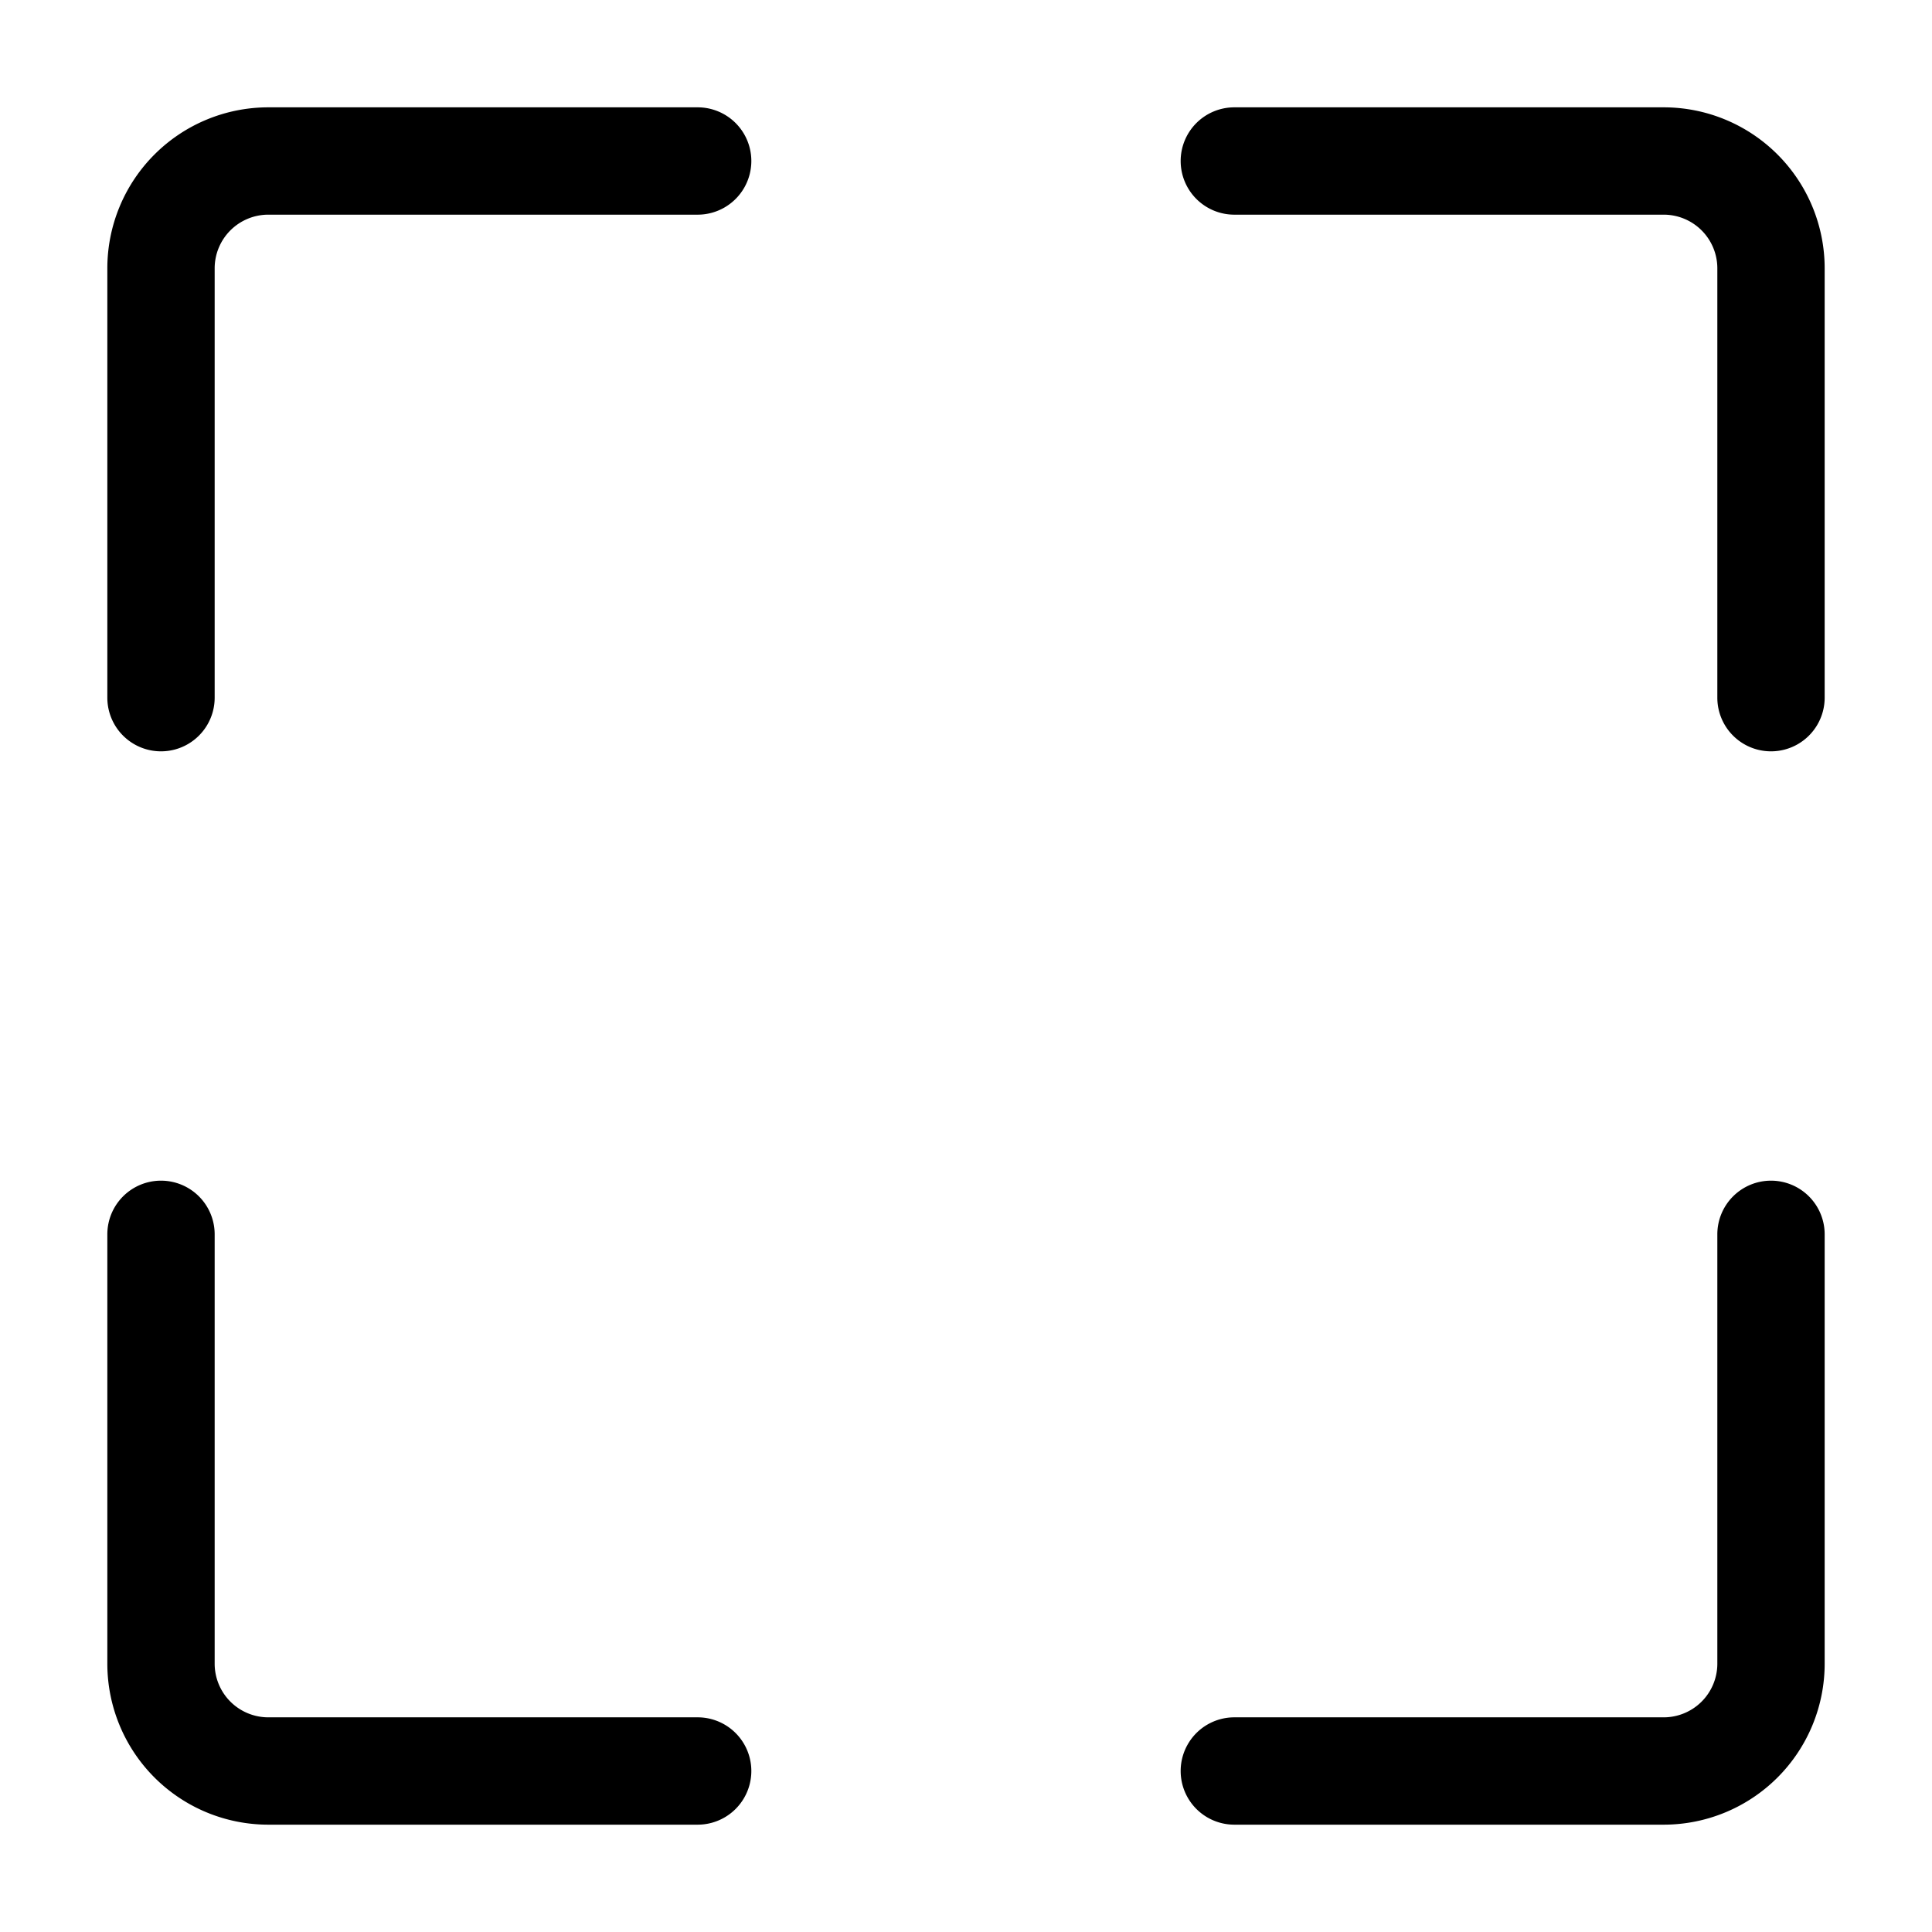 <?xml version="1.0" encoding="UTF-8" standalone="no"?>
<svg
   width="18"
   height="18"
   fill="currentColor"
   class="bi bi-fullscreen"
   viewBox="0 0 18 18"
   version="1.1"
   id="svg1"
   sodipodi:docname="fullscreen.svg"
   inkscape:version="1.4 (e7c3feb100, 2024-10-09)"
   xmlns:inkscape="http://www.inkscape.org/namespaces/inkscape"
   xmlns:sodipodi="http://sodipodi.sourceforge.net/DTD/sodipodi-0.dtd"
   xmlns="http://www.w3.org/2000/svg"
   xmlns:svg="http://www.w3.org/2000/svg">
  <defs
     id="defs1" />
  <sodipodi:namedview
     id="namedview1"
     pagecolor="#ffffff"
     bordercolor="#000000"
     borderopacity="0.25"
     inkscape:showpageshadow="2"
     inkscape:pageopacity="0.0"
     inkscape:pagecheckerboard="0"
     inkscape:deskcolor="#d1d1d1"
     inkscape:zoom="45.625"
     inkscape:cx="8.0109589"
     inkscape:cy="8"
     inkscape:window-width="1920"
     inkscape:window-height="976"
     inkscape:window-x="0"
     inkscape:window-y="0"
     inkscape:window-maximized="1"
     inkscape:current-layer="svg1" />
  <path
     d="M 2.5,2 A 0.5,0.5 0 0 0 2,2.5 v 4 a 0.5,0.5 0 0 1 -1,0 v -4 A 1.5,1.5 0 0 1 2.5,1 h 4 a 0.5,0.5 0 0 1 0,1 z M 11,1.5 A 0.5,0.5 0 0 1 11.5,1 h 4 A 1.5,1.5 0 0 1 17,2.5 v 4 a 0.5,0.5 0 0 1 -1,0 v -4 A 0.5,0.5 0 0 0 15.5,2 h -4 A 0.5,0.5 0 0 1 11,1.5 M 1.5,11 A 0.5,0.5 0 0 1 2,11.5 v 4 A 0.5,0.5 0 0 0 2.5,16 h 4 a 0.5,0.5 0 0 1 0,1 h -4 A 1.5,1.5 0 0 1 1,15.5 v -4 A 0.5,0.5 0 0 1 1.5,11 m 15,0 a 0.5,0.5 0 0 1 0.5,0.5 v 4 A 1.5,1.5 0 0 1 15.5,17 h -4 a 0.5,0.5 0 0 1 0,-1 h 4 A 0.5,0.5 0 0 0 16,15.5 v -4 A 0.5,0.5 0 0 1 16.5,11"
     id="path1" />
</svg>
